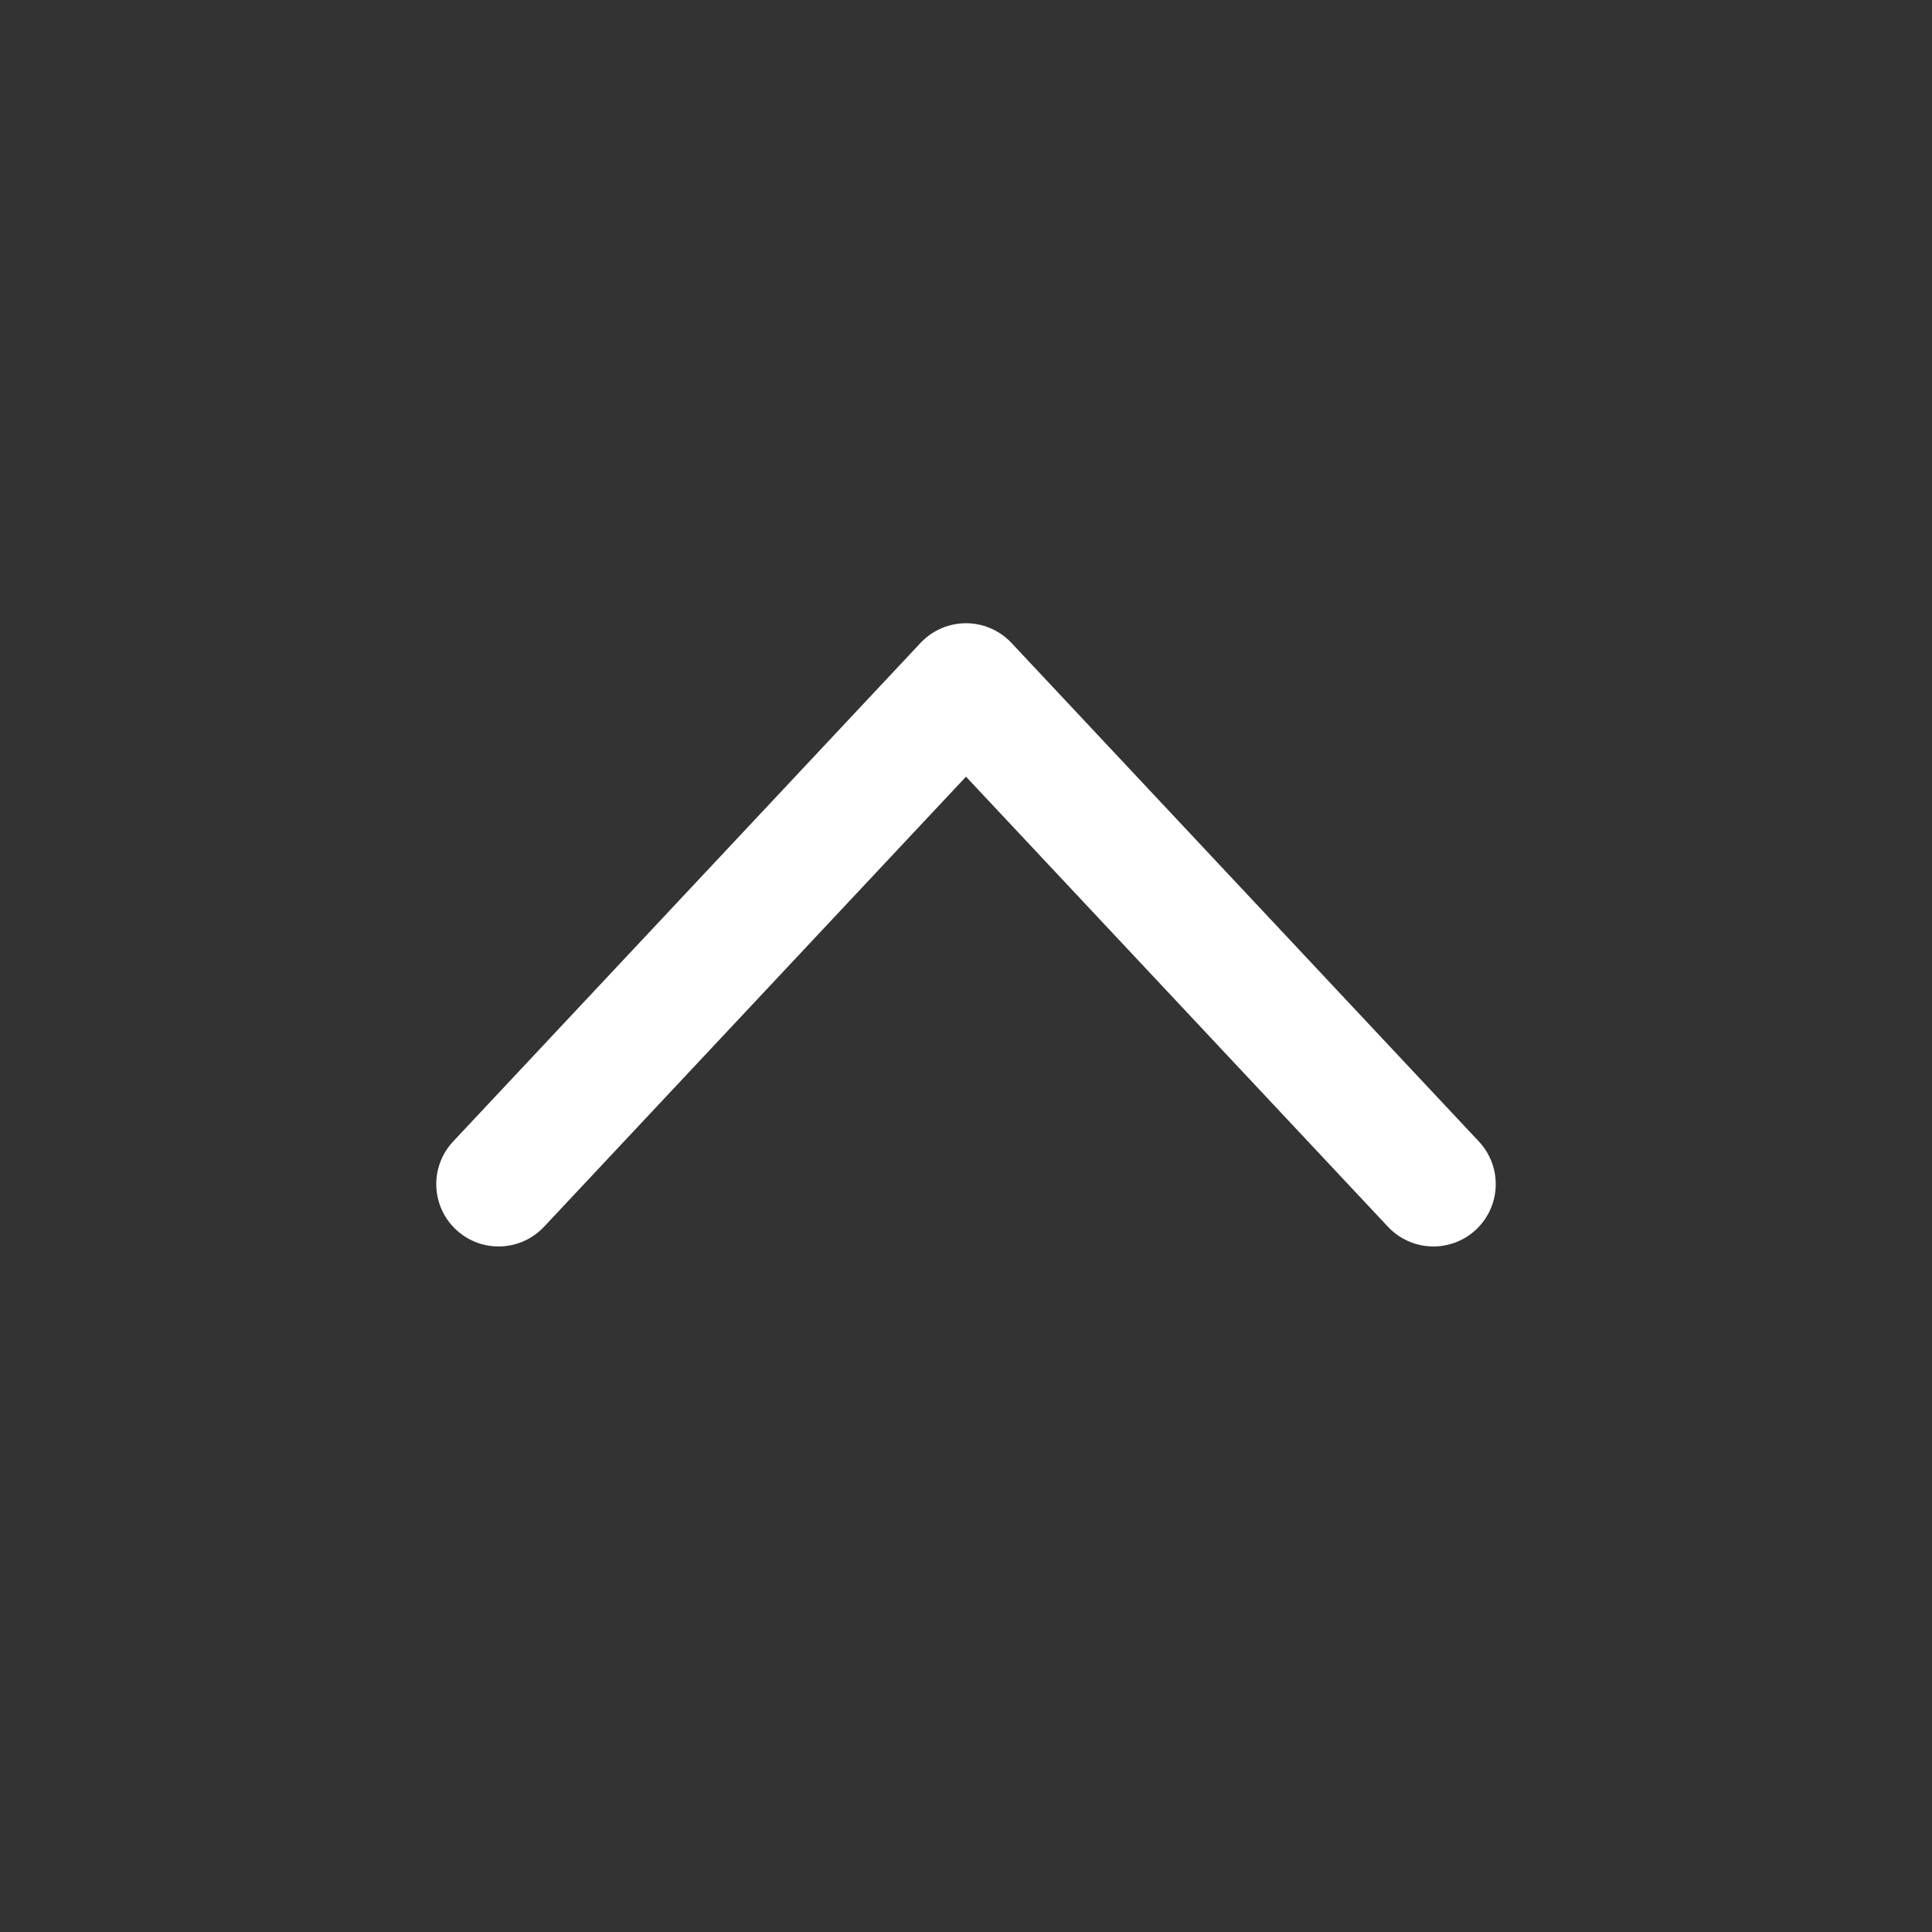<svg width="31" height="31" viewBox="0 0 31 31" fill="none" xmlns="http://www.w3.org/2000/svg">
<rect x="0" y="0" width="31" height="31" fill="#333333" stroke="none"/>
<path d="M8 19L15.5 11L23 19" stroke="white" stroke-width="2" stroke-linecap="round" stroke-linejoin="round"/>
</svg>
